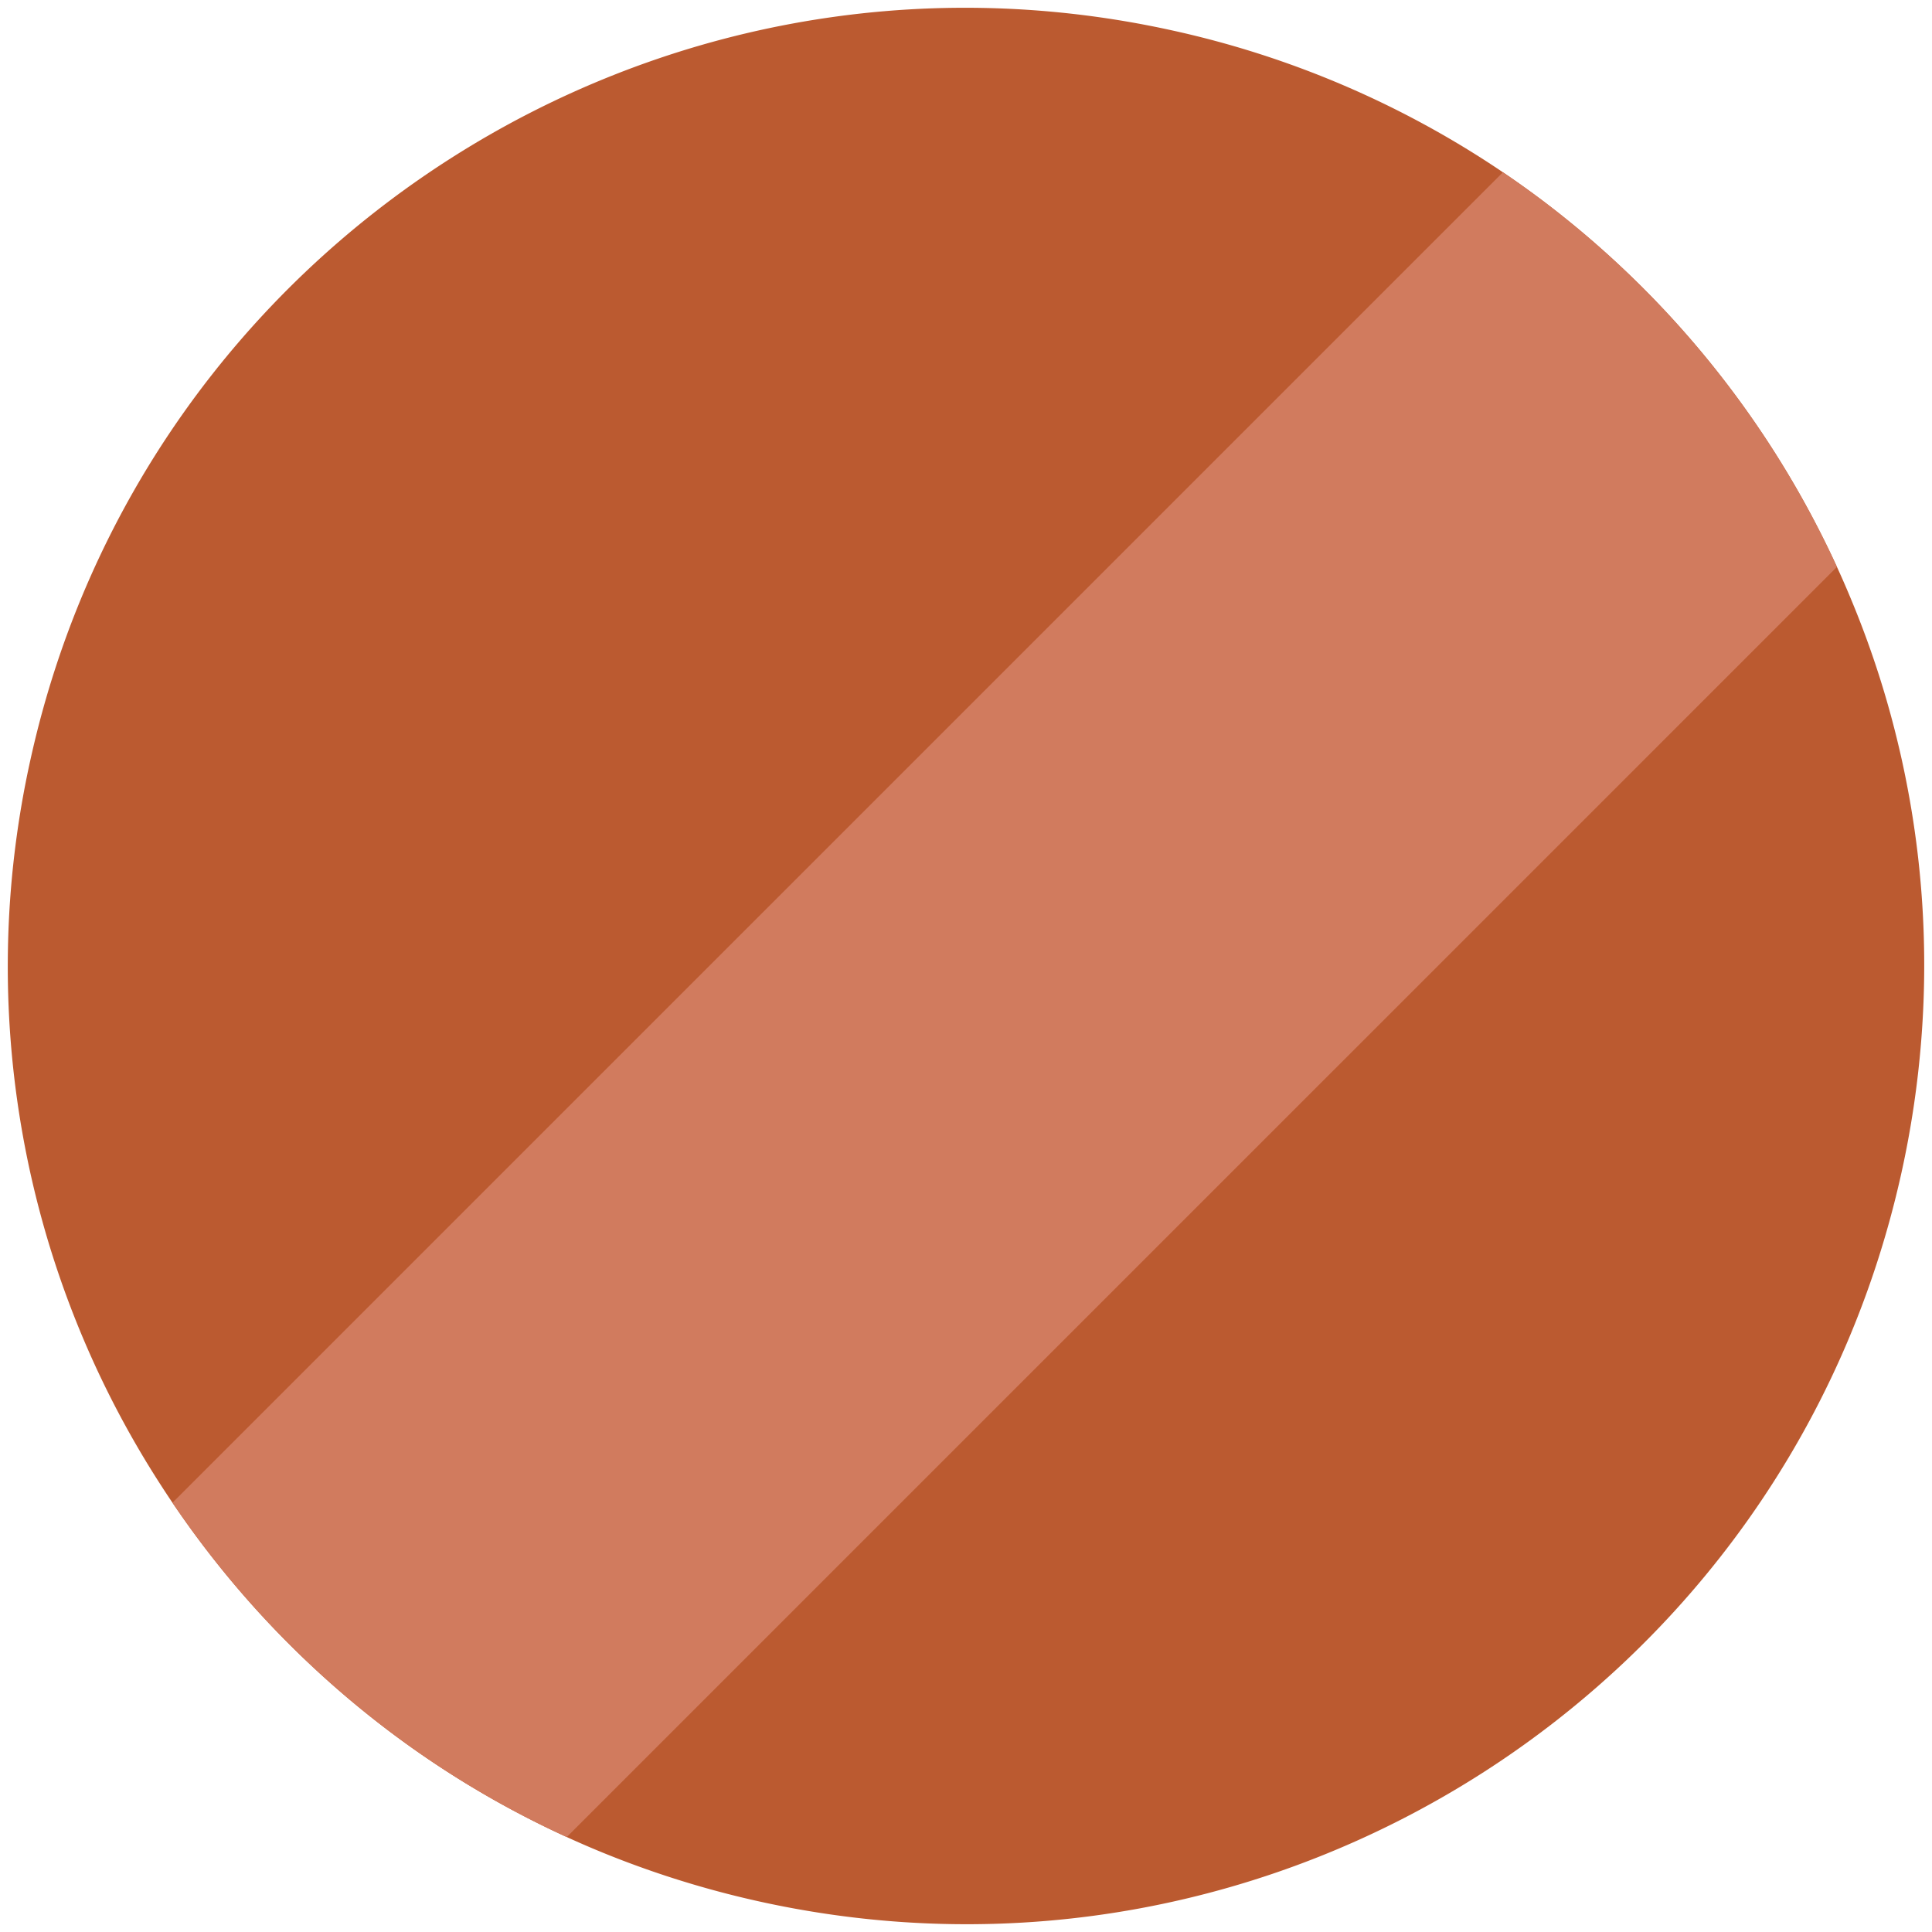 <svg id="faac59fc-0d43-435c-924e-b85ccb95893f" data-name="Planets" xmlns="http://www.w3.org/2000/svg" viewBox="0 0 2000 2000"><defs><style>.ec12f0f4-d98d-4510-b673-263be9d32718{fill:#bb5a30;}.ba11e0d1-192d-4177-911a-53c765c9f64e{fill:#d17b5e;}</style></defs><g id="babd5e21-d026-4a29-ae97-8dc2e992c135" data-name="2"><path class="ec12f0f4-d98d-4510-b673-263be9d32718" d="M1988.87,1076.83a998.54,998.54,0,0,1-20.46,137.06c-118.12,534.85-647.45,872.63-1182.3,754.52a999,999,0,0,1-132.92-39.18q-33.93-12.59-66.48-27.53a982.74,982.74,0,0,1-157.1-90.09q-21.32-15-41.75-31.07a993.56,993.56,0,0,1-209.32-224.93q-5.46-8.08-10.78-16.3A988.62,988.62,0,0,1,31.59,786.11C149.74,251.27,679-86.52,1213.89,31.59a989.33,989.33,0,0,1,341.95,146.75q19.53,13.24,38.35,27.3a995.47,995.47,0,0,1,307.41,381.2q8.13,17.7,15.53,35.73a980.62,980.62,0,0,1,48.63,151c4,16.86,7.47,33.82,10.58,50.95A983.24,983.24,0,0,1,1988.87,1076.83Z"/><path class="ba11e0d1-192d-4177-911a-53c765c9f64e" d="M1901.6,586.84,586.71,1901.7a982.74,982.74,0,0,1-157.1-90.09q-21.32-15-41.75-31.07a993.56,993.56,0,0,1-209.32-224.93L1555.84,178.34q19.53,13.24,38.35,27.3a995.47,995.47,0,0,1,307.41,381.2Z"/></g></svg>